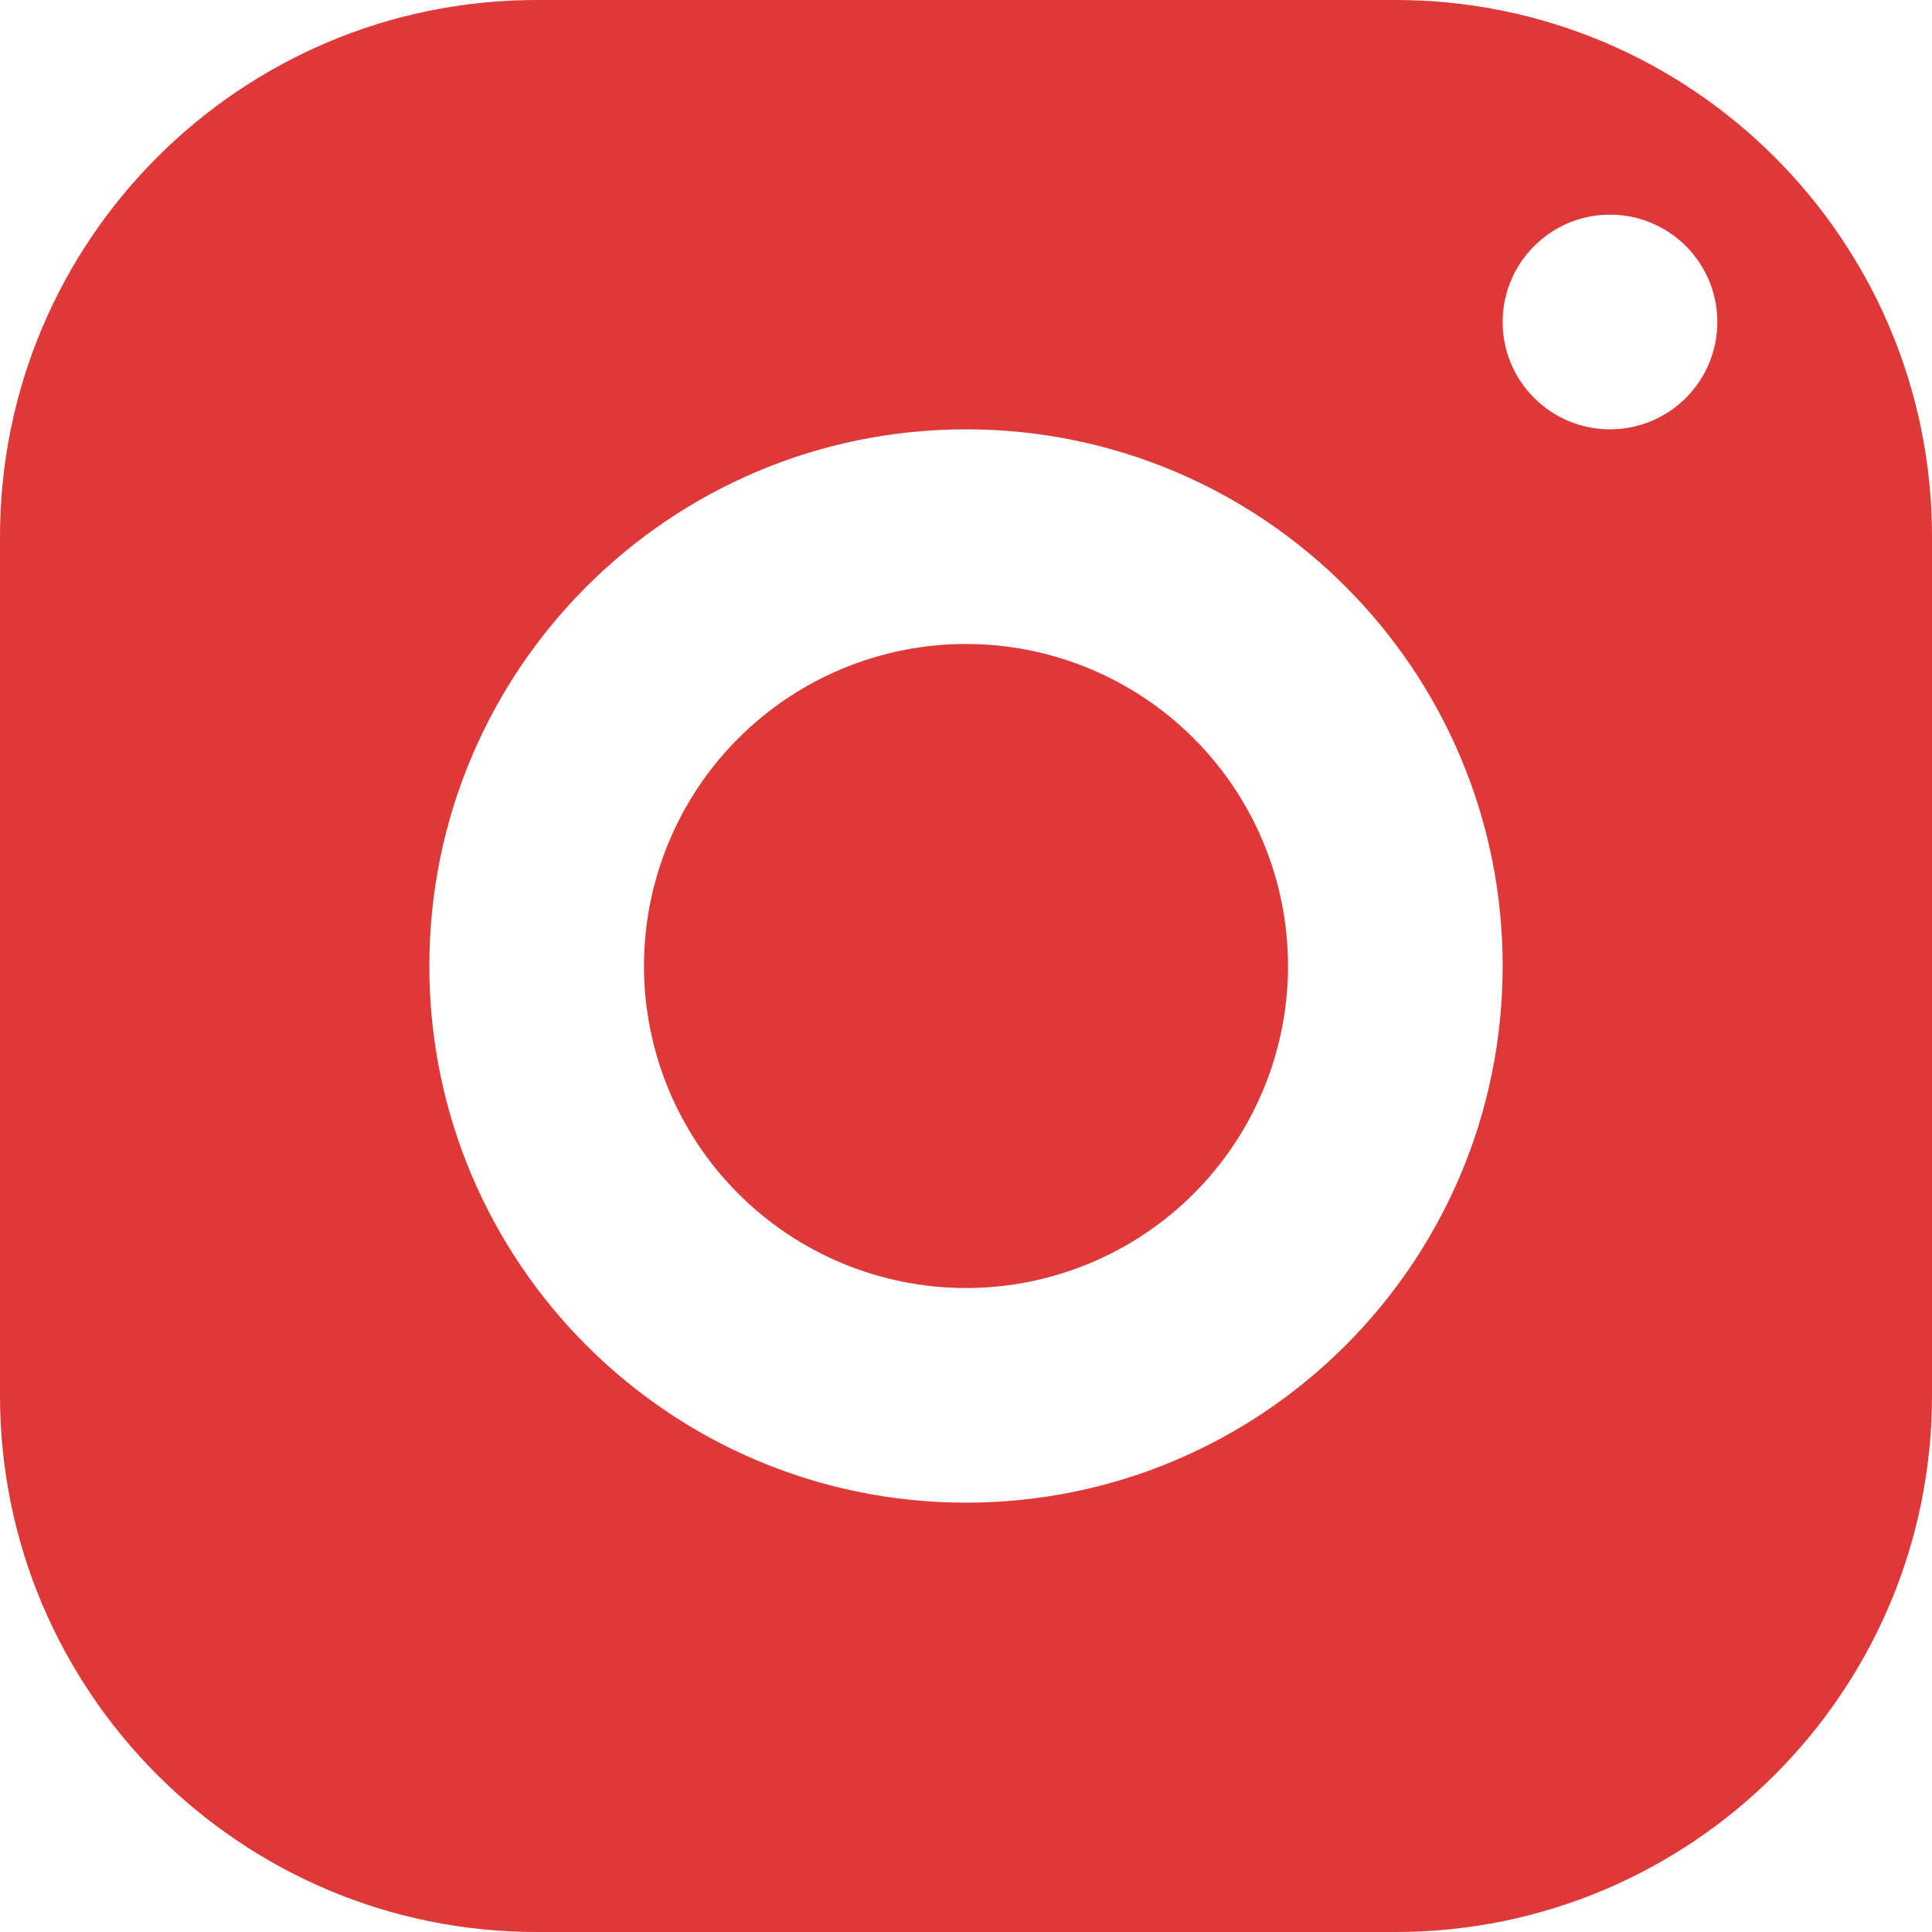 <svg width="40" height="40" viewBox="0 0 40 40" fill="none" xmlns="http://www.w3.org/2000/svg">
<path d="M11.111 0C4.976 0 0 4.976 0 11.111V28.889C0 35.024 4.976 40 11.111 40H28.889C35.024 40 40 35.024 40 28.889V11.111C40 4.976 35.024 0 28.889 0H11.111ZM33.333 4.444C34.56 4.444 35.556 5.44 35.556 6.667C35.556 7.893 34.56 8.889 33.333 8.889C32.107 8.889 31.111 7.893 31.111 6.667C31.111 5.44 32.107 4.444 33.333 4.444ZM20 8.889C26.136 8.889 31.111 13.864 31.111 20C31.111 26.136 26.136 31.111 20 31.111C13.864 31.111 8.889 26.136 8.889 20C8.889 13.864 13.864 8.889 20 8.889ZM20 13.333C18.232 13.333 16.536 14.036 15.286 15.286C14.036 16.536 13.333 18.232 13.333 20C13.333 21.768 14.036 23.464 15.286 24.714C16.536 25.964 18.232 26.667 20 26.667C21.768 26.667 23.464 25.964 24.714 24.714C25.964 23.464 26.667 21.768 26.667 20C26.667 18.232 25.964 16.536 24.714 15.286C23.464 14.036 21.768 13.333 20 13.333Z" fill="#DF3838"/>
</svg>
